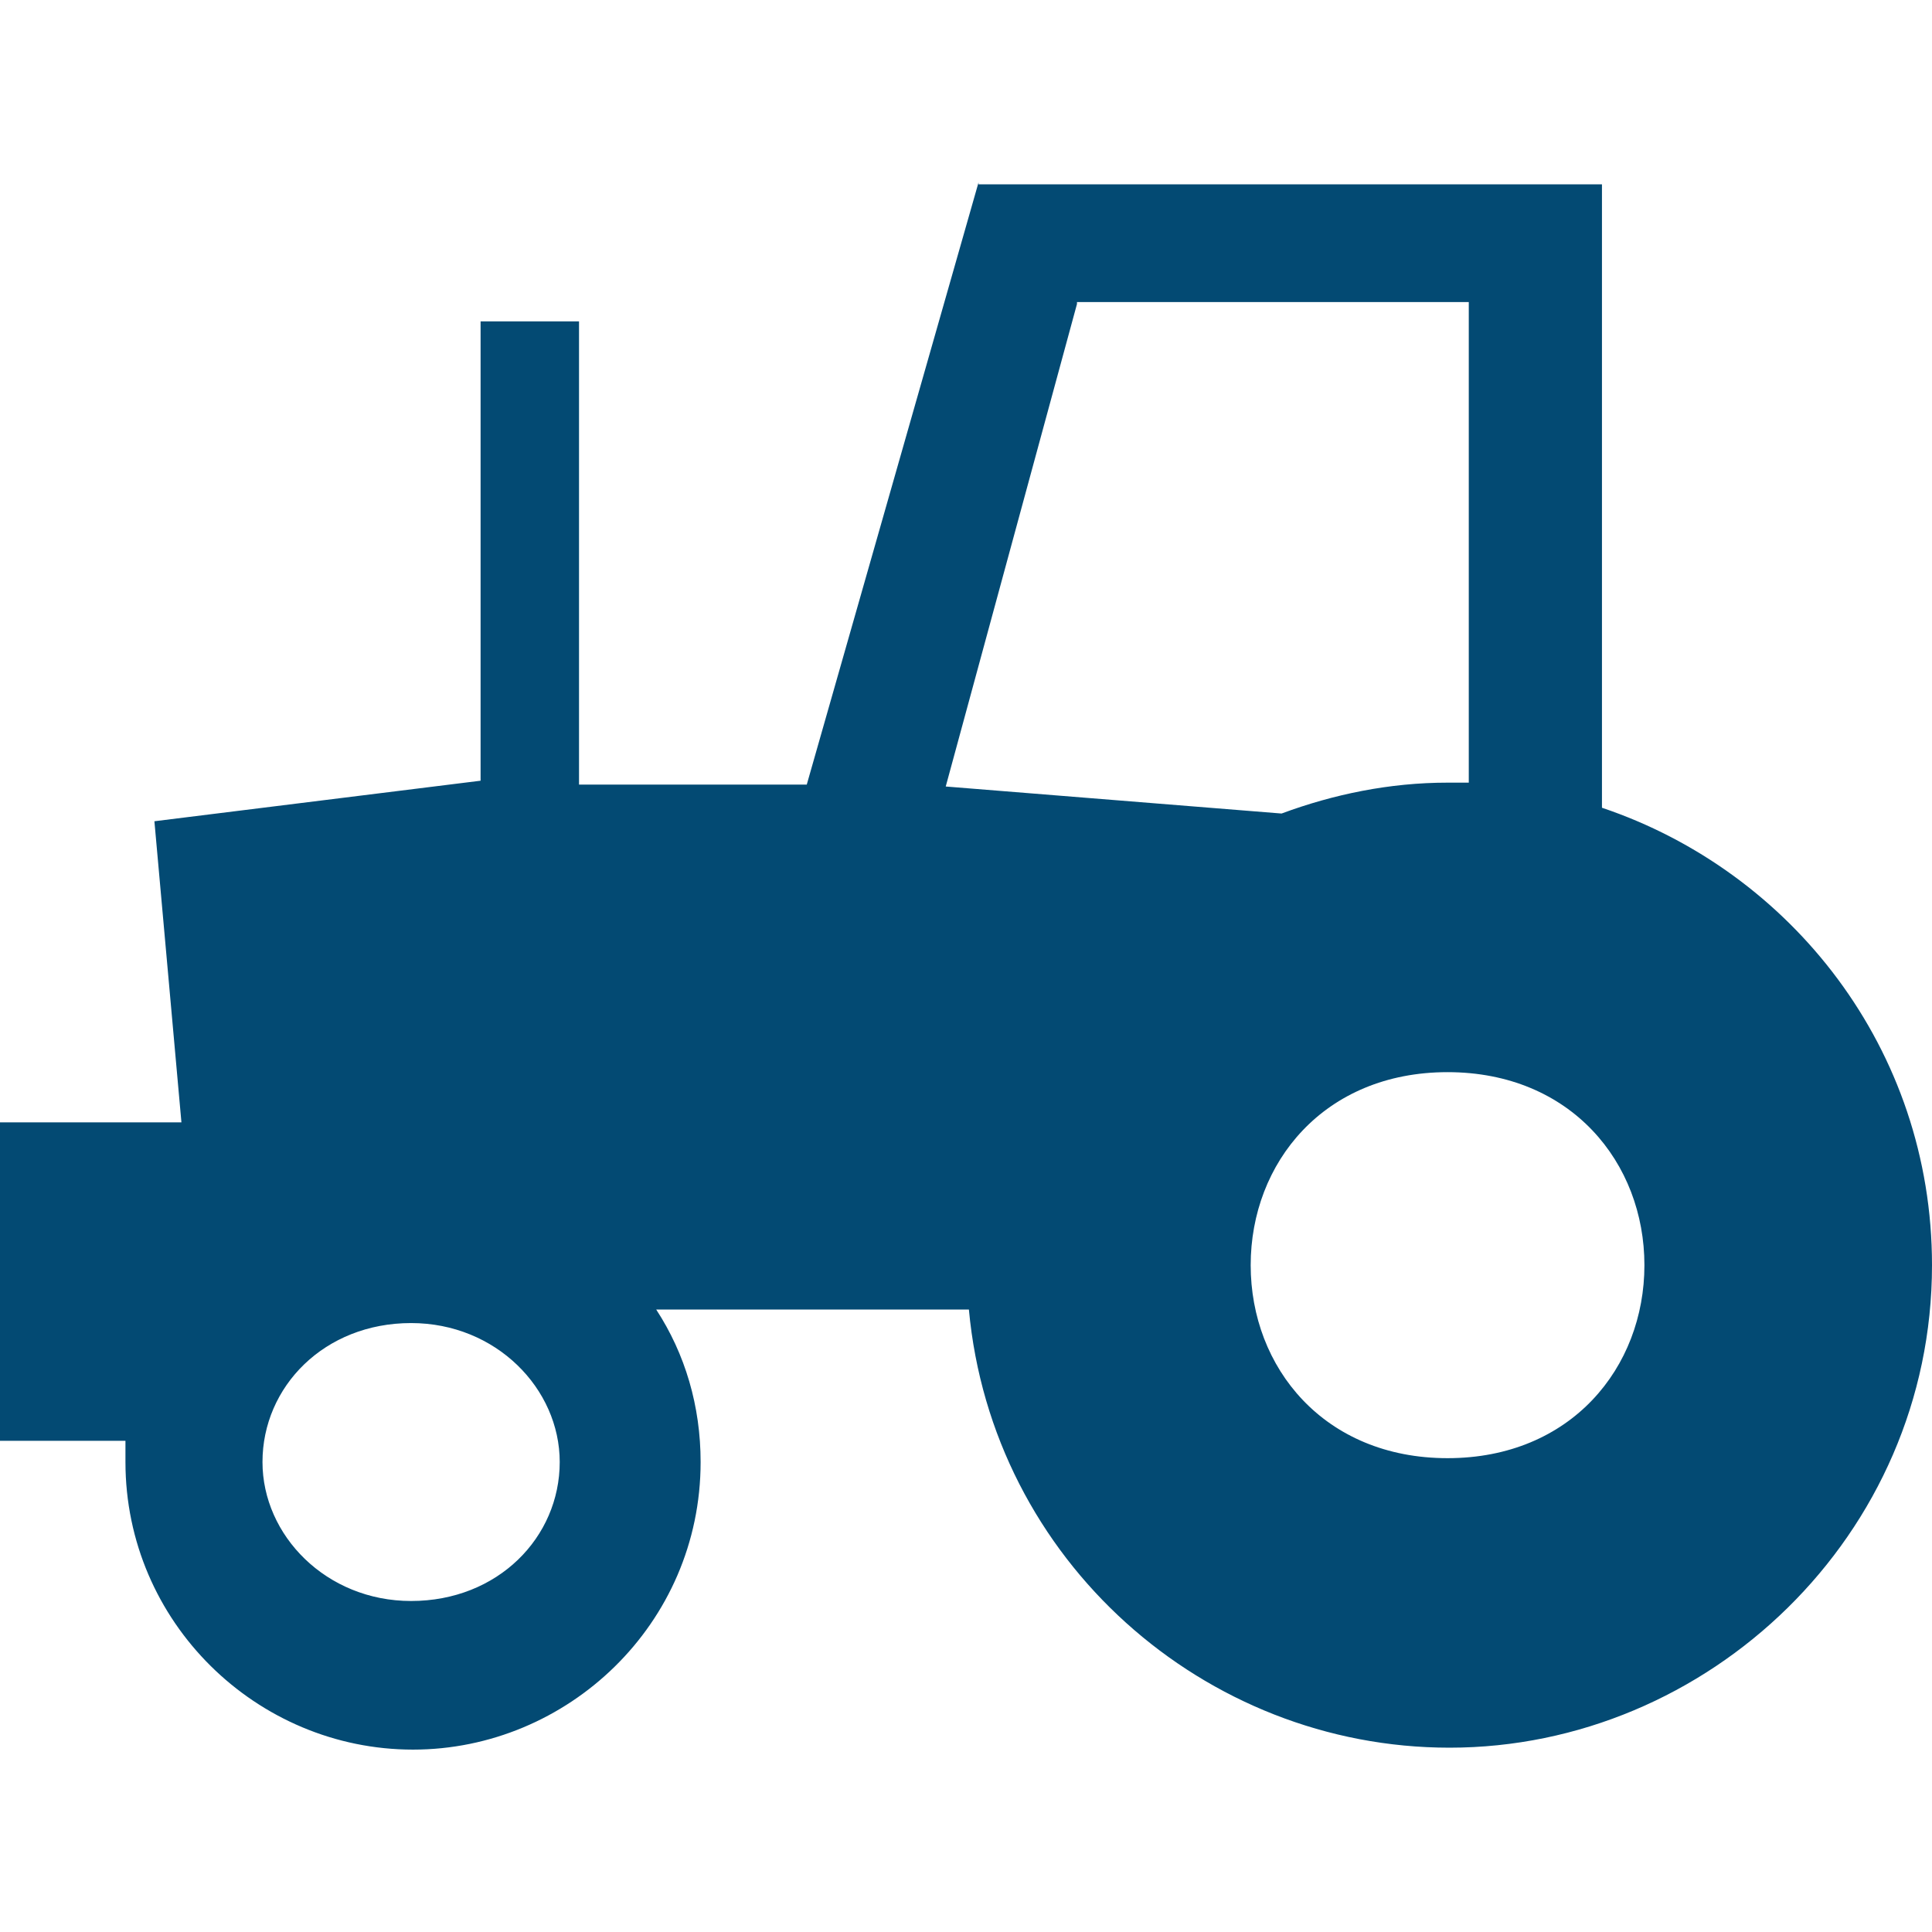 <?xml version="1.0" encoding="UTF-8" standalone="no"?>
<svg
   xmlns:dc="http://purl.org/dc/elements/1.1/"
   xmlns:cc="http://creativecommons.org/ns#"
   xmlns:rdf="http://www.w3.org/1999/02/22-rdf-syntax-ns#"
   xmlns:svg="http://www.w3.org/2000/svg"
   xmlns="http://www.w3.org/2000/svg"
   xmlns:sodipodi="http://sodipodi.sourceforge.net/DTD/sodipodi-0.dtd"
   xmlns:inkscape="http://www.inkscape.org/namespaces/inkscape"
   viewBox="0 0 32.032 32.032"
   x="0px"
   y="0px"
   id="svg2"
   version="1.1"
   inkscape:version="0.91 r13725"
   sodipodi:docname="logo_agroindustri.svg"
   width="32.032"
   height="32.032">
  <defs
     id="defs12" />
  <sodipodi:namedview
     pagecolor="#ffffff"
     bordercolor="#666666"
     borderopacity="1"
     objecttolerance="10"
     gridtolerance="10"
     guidetolerance="10"
     inkscape:pageopacity="0"
     inkscape:pageshadow="2"
     inkscape:window-width="1317"
     inkscape:window-height="744"
     id="namedview10"
     showgrid="false"
     fit-margin-top="0"
     fit-margin-left="0"
     fit-margin-right="0"
     fit-margin-bottom="0"
     inkscape:zoom="5.9"
     inkscape:cx="-9.3502373"
     inkscape:cy="9.888"
     inkscape:window-x="49"
     inkscape:window-y="24"
     inkscape:window-maximized="1"
     inkscape:current-layer="svg2" />
  <path
     d="m 16.224,3.024 -2.848,9.984 -3.776,0 0,-7.68 -1.632,0 0,7.616 -5.408,0.672 0.448,4.992 -3.008,0 0,5.28 2.08,0 0,0.352 c 0,2.656 2.176,4.768 4.768,4.768 2.56,0 4.768,-2.08 4.768,-4.768 0,-0.928 -0.256,-1.792 -0.736,-2.528 l 5.184,0 c 0.384,4.16 3.904,7.264 7.968,7.264 4.288,0 8,-3.52 8,-8 0,-3.584 -2.336,-6.528 -5.472,-7.584 l 0,-10.336 -10.336,0 z m 1.632,1.984 6.496,0 0,7.968 -0.352,0 c -0.96,0 -1.888,0.192 -2.752,0.512 l -5.568,-0.448 2.176,-8 z M 24,17.776 c 2.048,0 3.264,1.504 3.264,3.2 0,1.696 -1.216,3.2 -3.264,3.2 -2.048,0 -3.264,-1.504 -3.264,-3.2 0,-1.696 1.216,-3.2 3.264,-3.2 z m -17.184,4.16 c 1.408,0 2.464,1.088 2.464,2.304 0,1.248 -1.024,2.304 -2.464,2.304 -1.408,0 -2.464,-1.088 -2.464,-2.304 0,-1.248 1.024,-2.304 2.464,-2.304 z"
     id="path4"
     inkscape:connector-curvature="0"
     style="fill:#034a73;fill-opacity:1" />
</svg>
